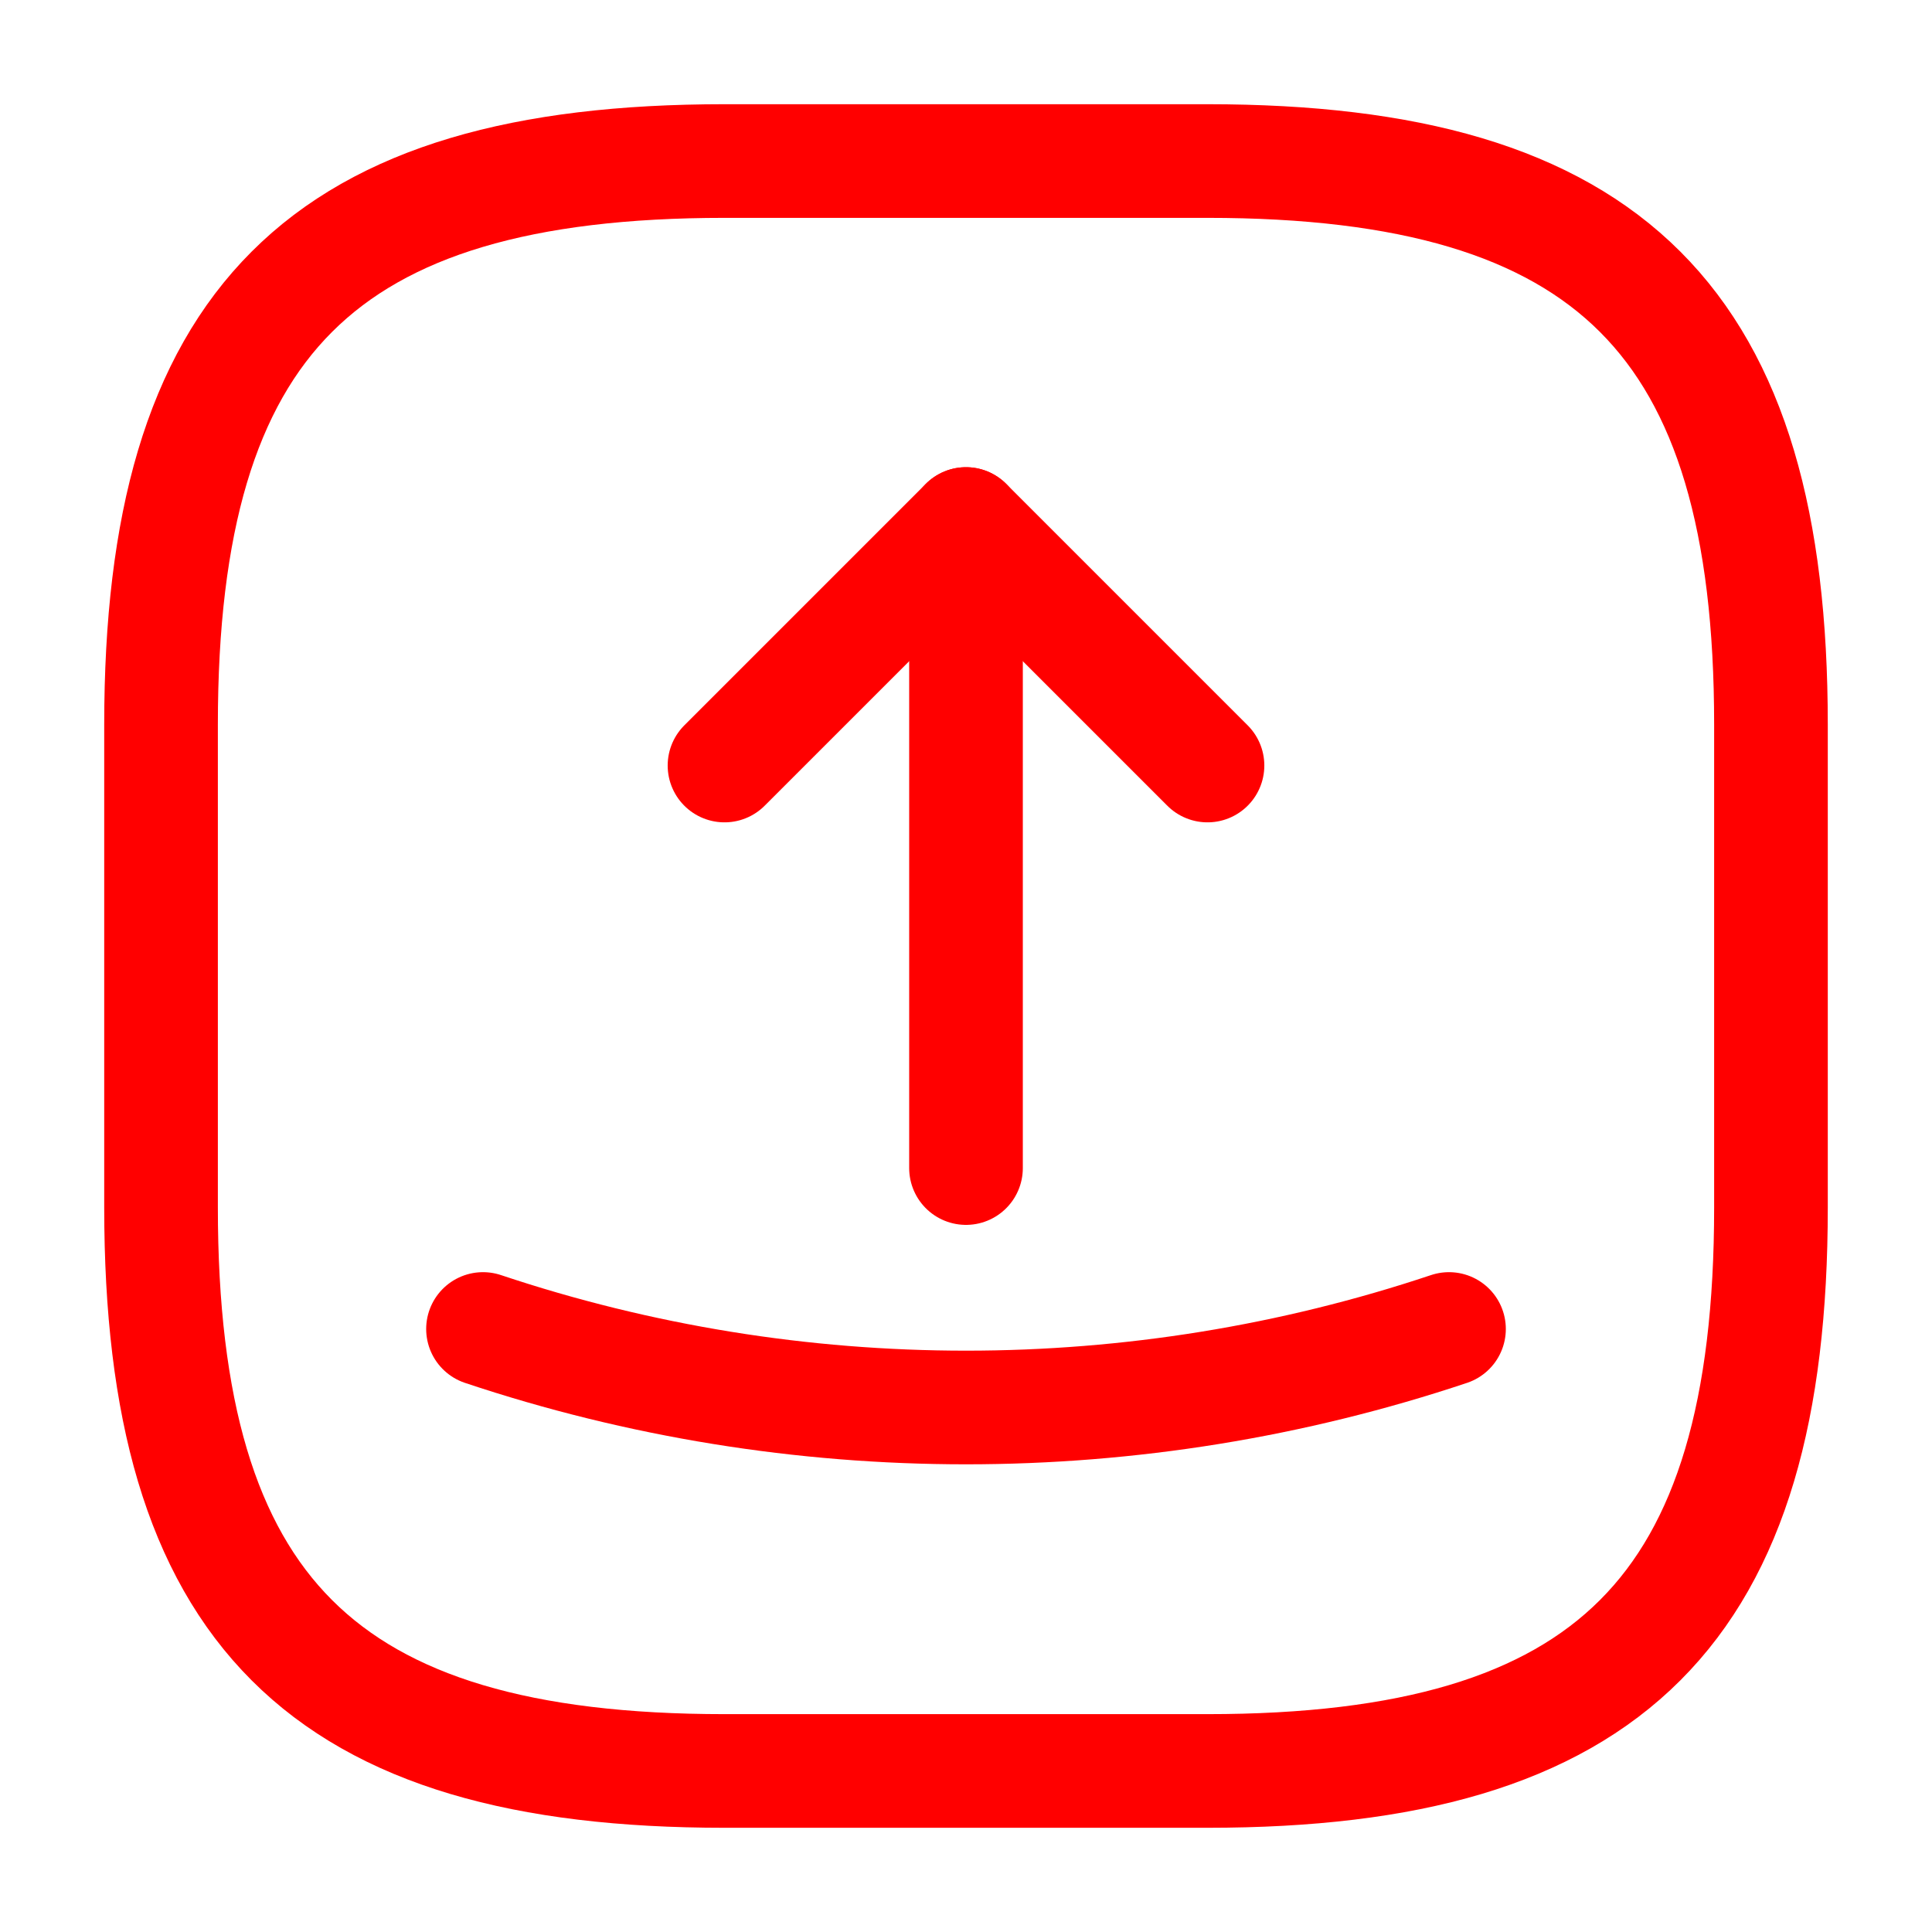 <svg width="17" height="17" viewBox="0 0 17 17" fill="none" xmlns="http://www.w3.org/2000/svg">
    <path
        d="M6.375 15.583H10.625C14.167 15.583 15.583 14.167 15.583 10.625V6.375C15.583 2.833 14.167 1.417 10.625 1.417H6.375C2.833 1.417 1.417 2.833 1.417 6.375V10.625C1.417 14.167 2.833 15.583 6.375 15.583Z"
        stroke="#FF0000" stroke-linecap="round" stroke-linejoin="round" />
    <path d="M10.625 6.736L8.5 4.611L6.375 6.736" stroke="#FF0000" stroke-linecap="round"
        stroke-linejoin="round" />
    <path d="M8.5 4.611L8.5 10.278" stroke="#FF0000" stroke-linecap="round"
        stroke-linejoin="round" />
    <path d="M4.25 11.694C7.005 12.615 9.995 12.615 12.75 11.694" stroke="#FF0000"
        stroke-linecap="round" stroke-linejoin="round" />
</svg>
